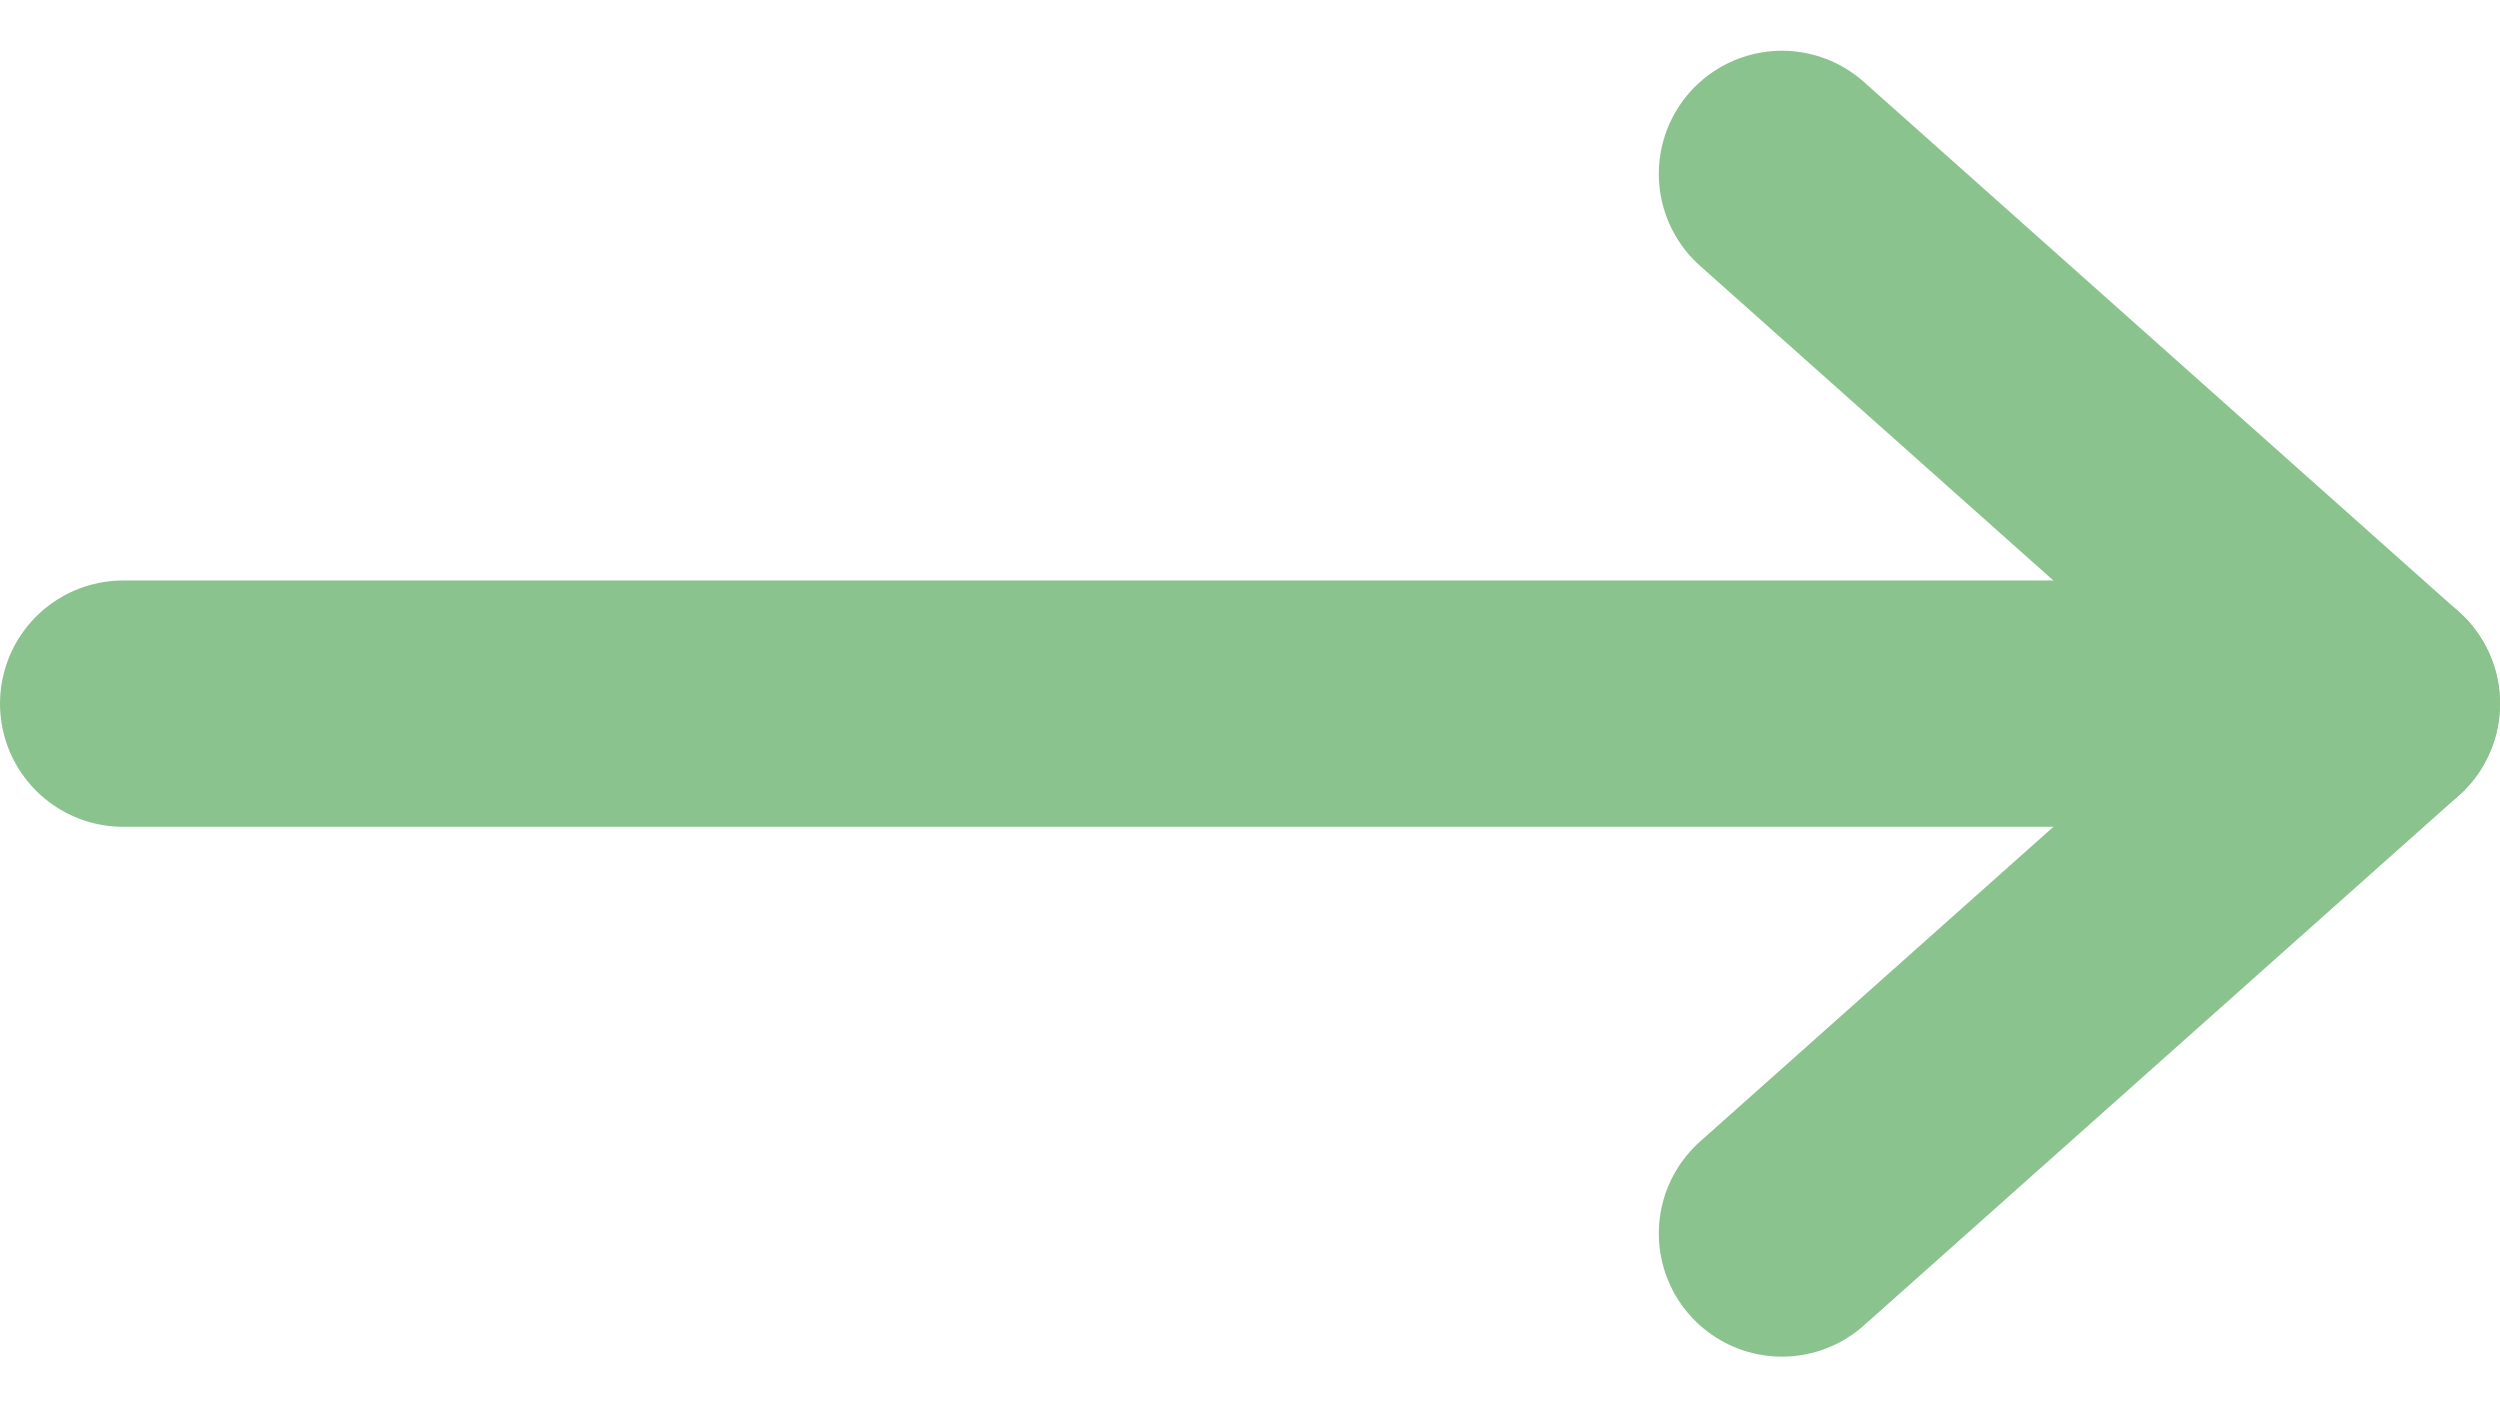 <svg xmlns="http://www.w3.org/2000/svg" width="25.375" height="14.284" viewBox="0 0 25.375 14.284">
  <g id="Icon_feather-arrow-right" data-name="Icon feather-arrow-right" transform="translate(1.25 1.765)">
    <path id="Path_94875" data-name="Path 94875" d="M7.5,18H30.375" transform="translate(-7.5 -12.623)" fill="none" stroke="#8bc38f" stroke-linecap="round" stroke-linejoin="round" stroke-width="2.5"/>
    <path id="Path_94876" data-name="Path 94876" d="M18,7.5l6.038,5.377L18,18.255" transform="translate(-1.163 -7.5)" fill="none" stroke="#8bc38f" stroke-linecap="round" stroke-linejoin="round" stroke-width="2.5"/>
  </g>
</svg>
